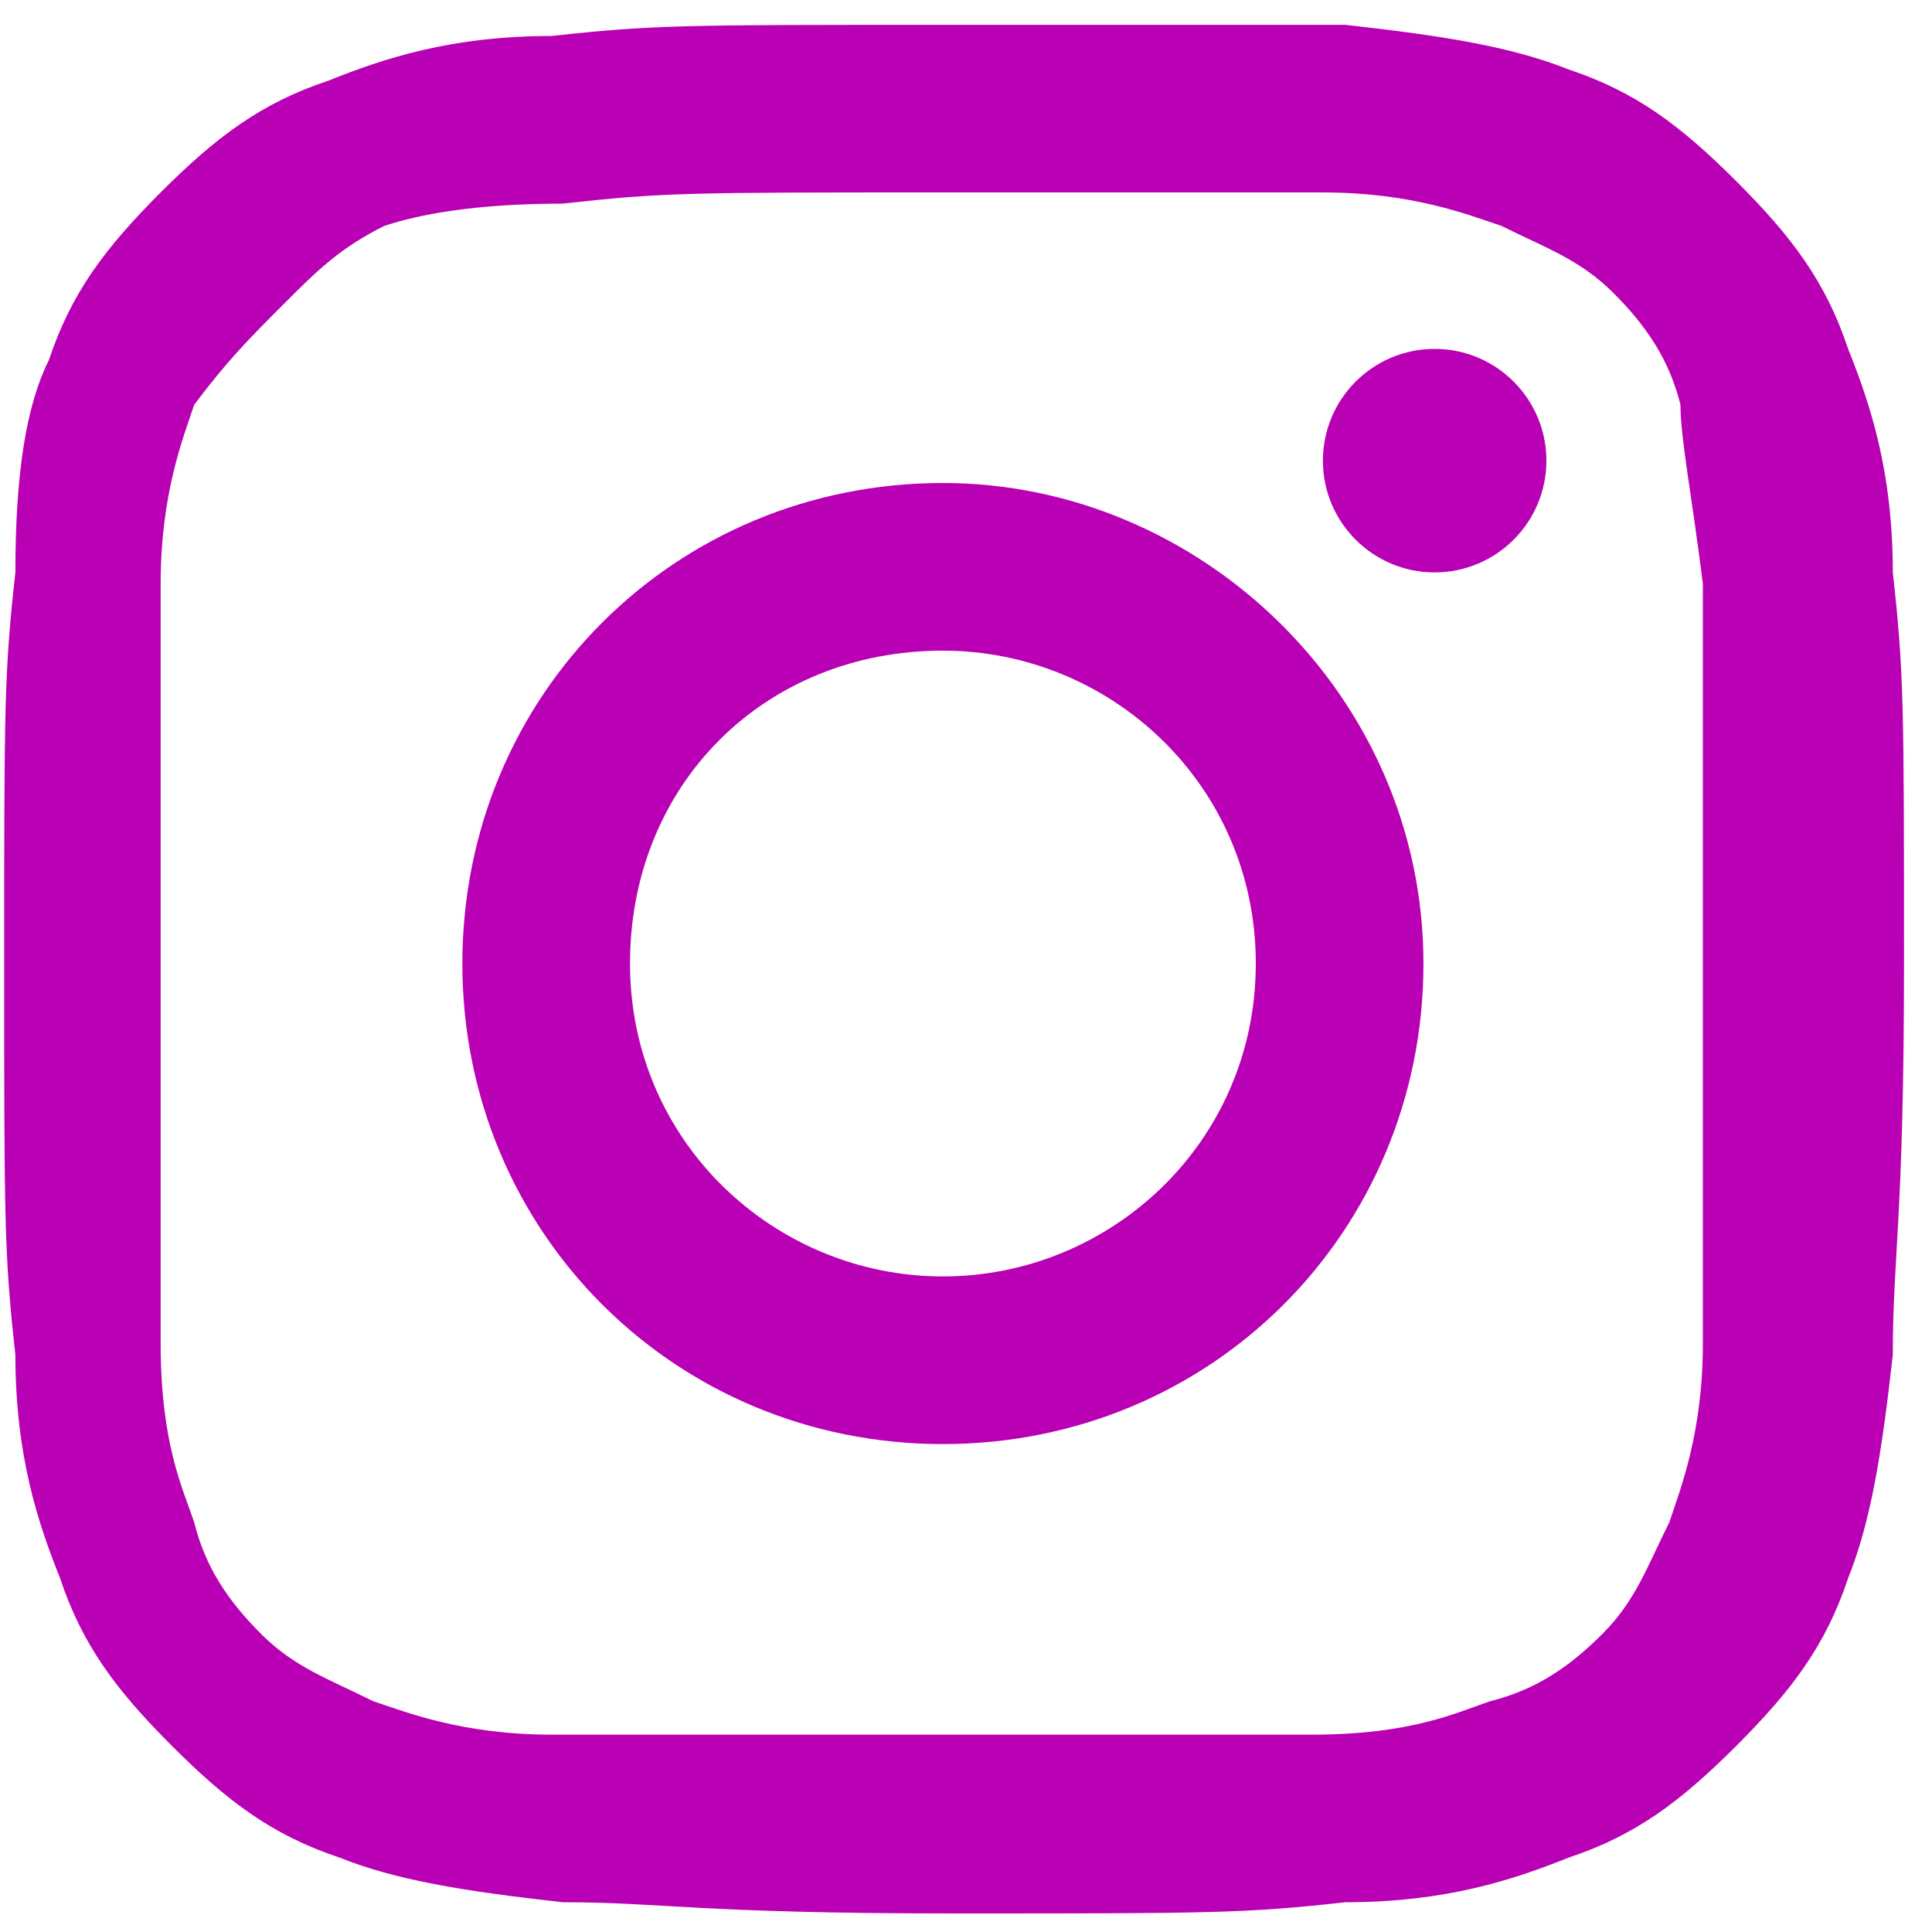 <svg width="53" height="53" viewBox="0 0 53 53" fill="none" xmlns="http://www.w3.org/2000/svg">
<path d="M25.867 5.279C32.611 5.279 33.531 5.279 36.29 5.279C38.743 5.279 40.276 5.892 41.195 6.199C42.422 6.812 43.341 7.119 44.261 8.038C45.181 8.958 45.794 9.878 46.1 11.104C46.1 12.024 46.407 13.557 46.714 16.009C46.714 18.768 46.714 19.381 46.714 26.433C46.714 33.484 46.714 34.097 46.714 36.856C46.714 39.308 46.1 40.841 45.794 41.761C45.181 42.987 44.874 43.907 43.954 44.827C43.035 45.746 42.115 46.359 40.889 46.666C39.969 46.973 38.743 47.586 35.984 47.586C33.224 47.586 32.611 47.586 25.56 47.586C18.509 47.586 17.896 47.586 15.137 47.586C12.684 47.586 11.152 46.973 10.232 46.666C9.005 46.053 8.086 45.746 7.166 44.827C6.246 43.907 5.633 42.987 5.327 41.761C5.02 40.841 4.407 39.615 4.407 36.856C4.407 34.097 4.407 33.484 4.407 26.433C4.407 19.381 4.407 18.768 4.407 16.009C4.407 13.557 5.02 12.024 5.327 11.104C6.246 9.878 6.86 9.265 7.779 8.345C8.699 7.425 9.312 6.812 10.538 6.199C11.458 5.892 12.991 5.586 15.444 5.586C18.203 5.279 18.816 5.279 25.867 5.279ZM25.867 0.681C18.816 0.681 17.896 0.681 15.137 0.987C12.378 0.987 10.538 1.6 9.005 2.214C7.166 2.827 5.94 3.746 4.407 5.279C2.874 6.812 1.954 8.038 1.341 9.878C0.728 11.104 0.422 12.943 0.422 15.703C0.115 18.462 0.115 19.381 0.115 26.433C0.115 33.484 0.115 34.403 0.422 37.162C0.422 39.922 1.035 41.761 1.648 43.294C2.261 45.133 3.181 46.359 4.714 47.892C6.246 49.425 7.473 50.345 9.312 50.958C10.845 51.571 12.684 51.878 15.444 52.184C18.203 52.184 19.122 52.491 26.173 52.491C33.224 52.491 34.144 52.491 36.903 52.184C39.662 52.184 41.502 51.571 43.035 50.958C44.874 50.345 46.1 49.425 47.633 47.892C49.166 46.359 50.086 45.133 50.699 43.294C51.312 41.761 51.619 39.922 51.925 37.162C51.925 34.403 52.232 33.484 52.232 26.433C52.232 19.381 52.232 18.462 51.925 15.703C51.925 12.943 51.312 11.104 50.699 9.571C50.086 7.732 49.166 6.505 47.633 4.973C46.1 3.44 44.874 2.52 43.035 1.907C41.502 1.294 39.662 0.987 36.903 0.681C33.531 0.681 32.611 0.681 25.867 0.681Z" fill="#B900B4"/>
<path d="M25.867 13.25C18.509 13.25 12.684 19.075 12.684 26.433C12.684 33.79 18.509 39.615 25.867 39.615C33.224 39.615 39.049 33.79 39.049 26.433C39.049 19.075 32.918 13.25 25.867 13.25ZM25.867 35.016C21.268 35.016 17.283 31.338 17.283 26.433C17.283 21.527 20.962 17.849 25.867 17.849C30.465 17.849 34.45 21.527 34.45 26.433C34.45 31.338 30.465 35.016 25.867 35.016Z" fill="#B900B4"/>
<path d="M39.356 15.703C41.049 15.703 42.422 14.33 42.422 12.637C42.422 10.944 41.049 9.571 39.356 9.571C37.663 9.571 36.291 10.944 36.291 12.637C36.291 14.33 37.663 15.703 39.356 15.703Z" fill="#B900B4"/>
</svg>
